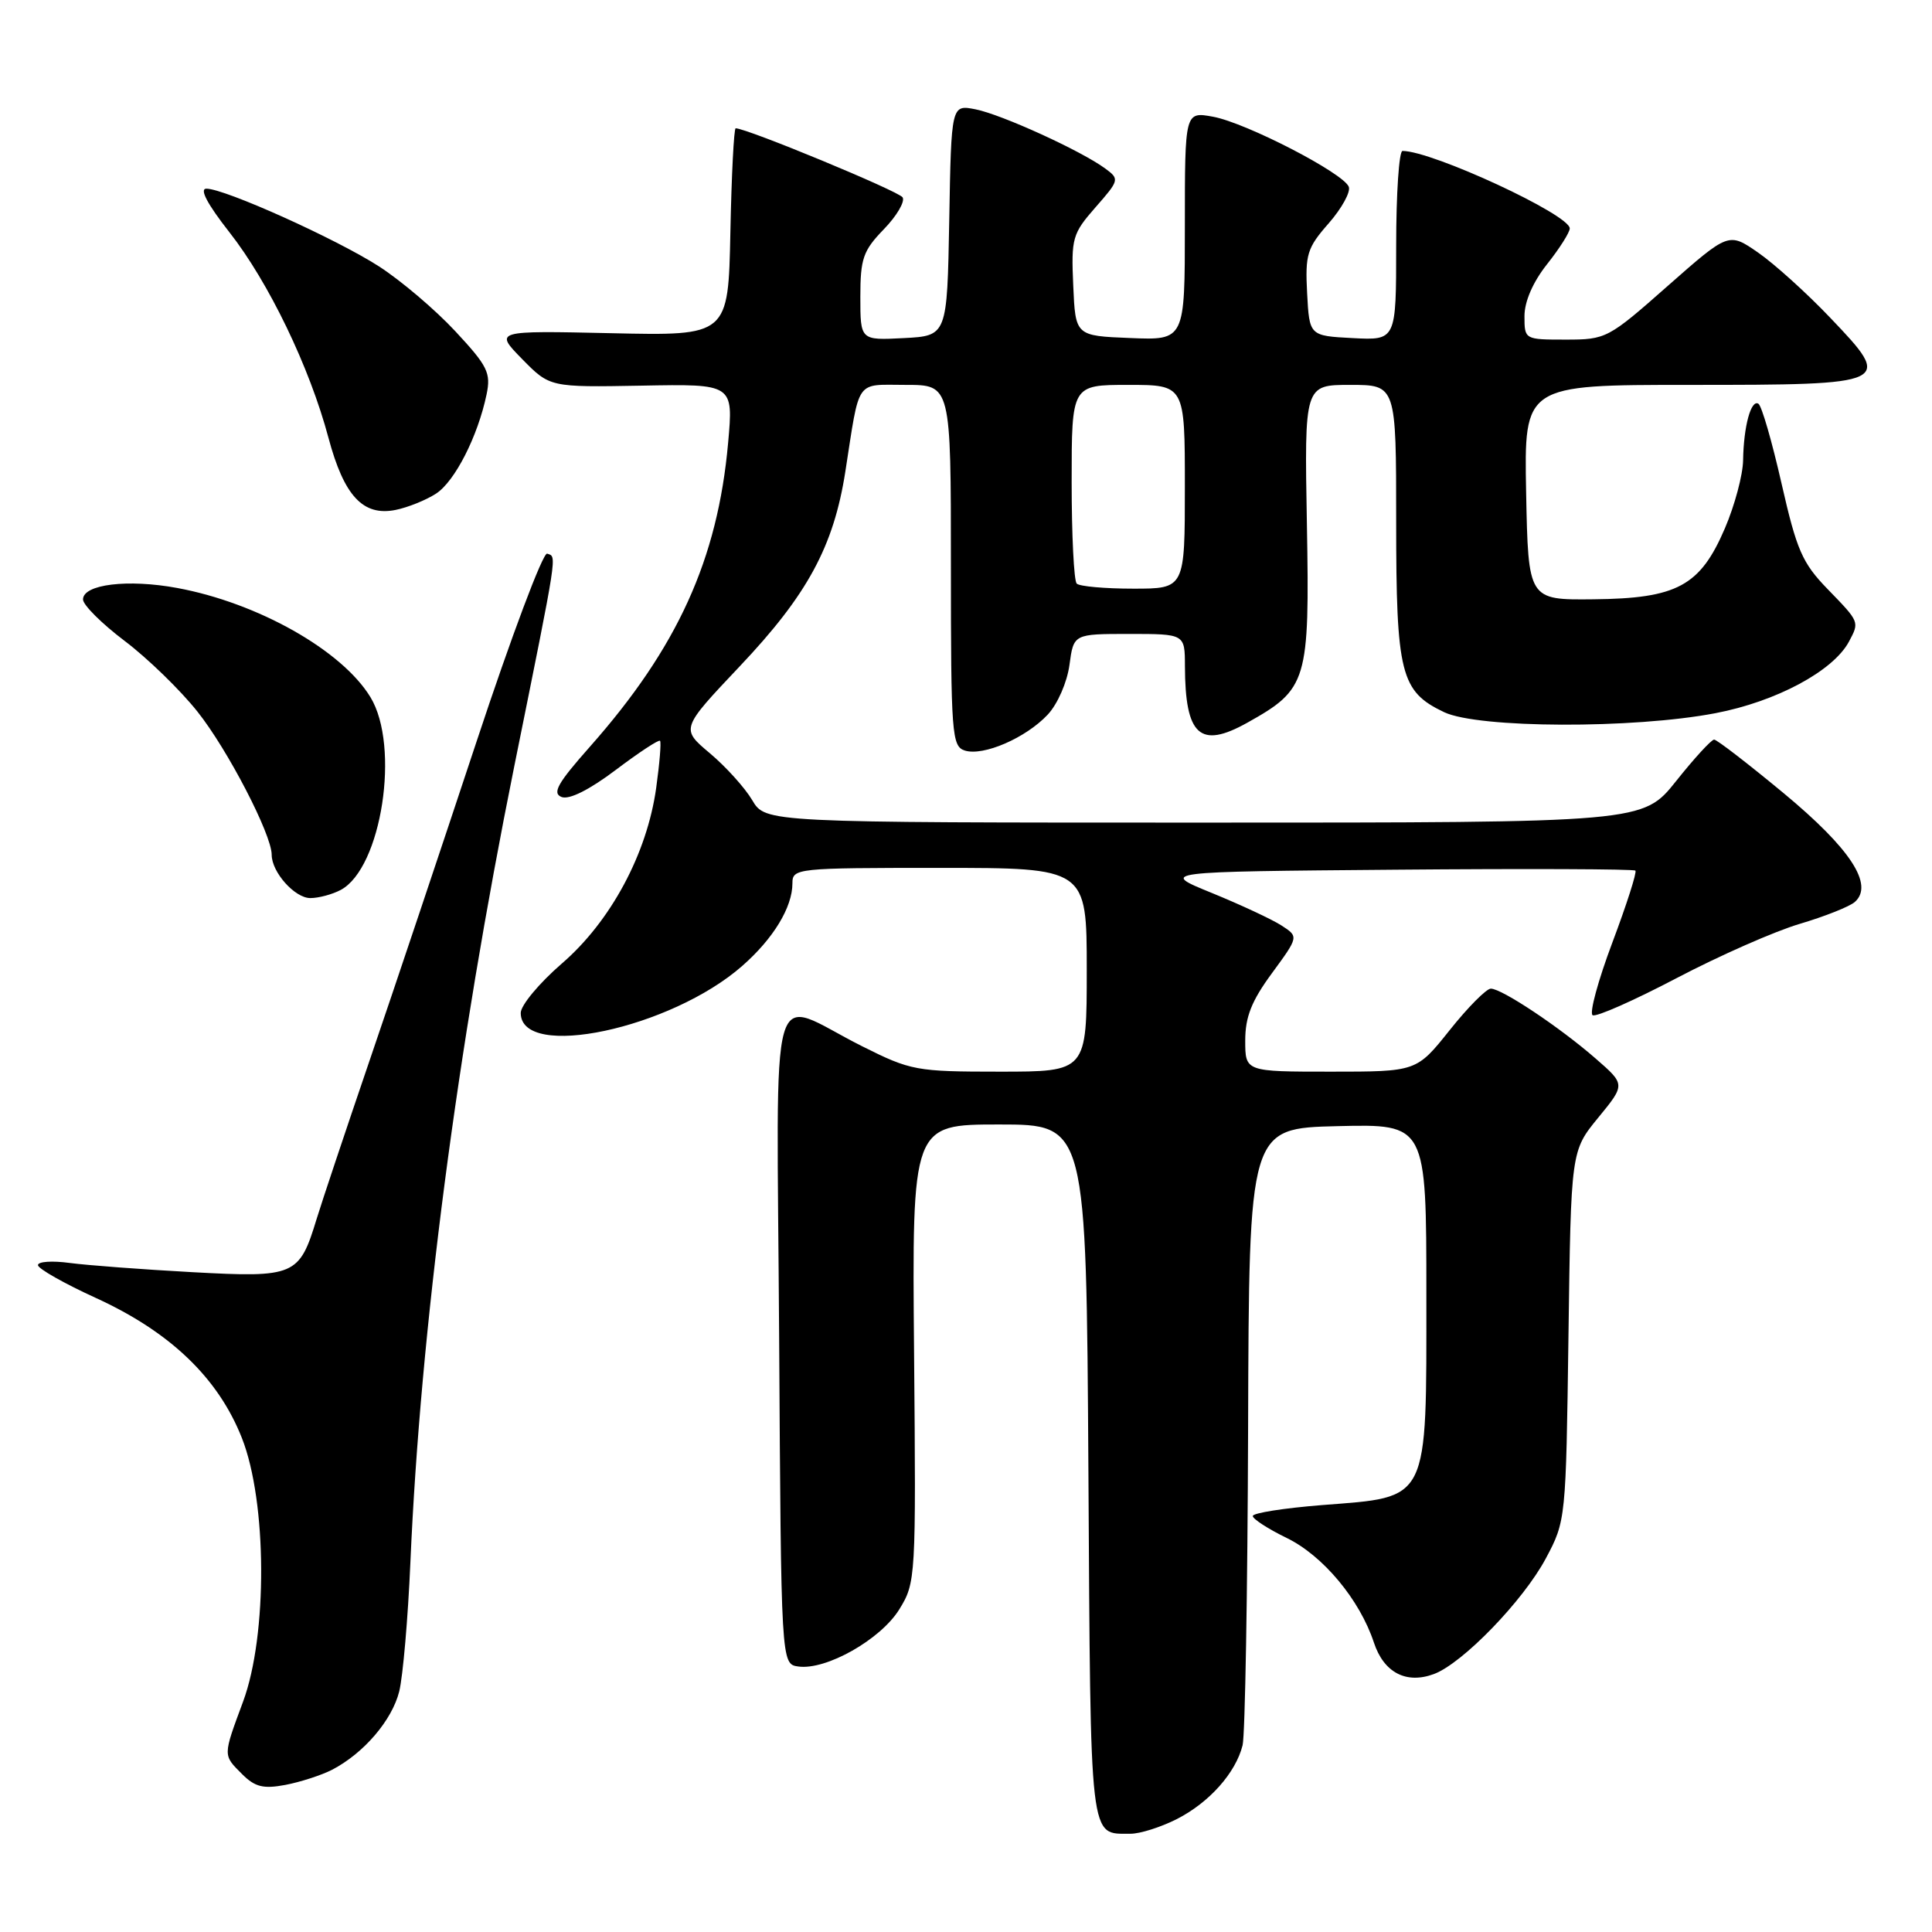 <?xml version="1.0" encoding="UTF-8" standalone="no"?>
<!DOCTYPE svg PUBLIC "-//W3C//DTD SVG 1.1//EN" "http://www.w3.org/Graphics/SVG/1.1/DTD/svg11.dtd" >
<svg xmlns="http://www.w3.org/2000/svg" xmlns:xlink="http://www.w3.org/1999/xlink" version="1.1" viewBox="0 0 256 256">
 <g >
 <path fill="currentColor"
d=" M 155.95 241.03 C 160.25 238.83 163.73 234.92 164.65 231.26 C 164.98 229.93 165.31 210.99 165.38 189.17 C 165.50 149.50 165.50 149.50 177.25 149.22 C 189.00 148.94 189.00 148.94 189.00 171.51 C 189.00 199.30 189.49 198.31 175.19 199.43 C 170.14 199.83 166.00 200.48 166.00 200.88 C 166.00 201.27 168.01 202.58 170.48 203.78 C 175.30 206.12 180.17 211.96 182.05 217.65 C 183.36 221.63 186.33 223.18 190.00 221.82 C 193.81 220.40 201.84 212.10 204.83 206.50 C 207.48 201.54 207.50 201.32 207.83 177.00 C 208.16 152.51 208.16 152.51 211.77 148.10 C 215.38 143.70 215.38 143.70 211.44 140.27 C 206.66 136.10 199.00 131.00 197.54 131.00 C 196.96 131.00 194.50 133.47 192.09 136.50 C 187.70 142.00 187.70 142.00 176.35 142.00 C 165.00 142.00 165.00 142.00 165.00 137.88 C 165.00 134.74 165.84 132.62 168.55 128.94 C 172.09 124.11 172.09 124.11 169.80 122.63 C 168.53 121.81 164.38 119.88 160.57 118.32 C 153.64 115.50 153.64 115.50 184.97 115.24 C 202.21 115.09 216.48 115.15 216.70 115.36 C 216.91 115.58 215.54 119.86 213.65 124.88 C 211.76 129.91 210.58 134.24 211.03 134.52 C 211.48 134.80 216.49 132.58 222.17 129.60 C 227.85 126.62 235.20 123.38 238.50 122.41 C 241.80 121.43 245.07 120.13 245.77 119.52 C 248.34 117.24 245.20 112.44 236.32 105.08 C 231.62 101.19 227.49 98.00 227.13 98.00 C 226.77 98.00 224.50 100.47 222.09 103.50 C 217.70 109.00 217.70 109.00 159.57 109.00 C 101.43 109.00 101.43 109.00 99.67 106.02 C 98.70 104.38 96.17 101.58 94.05 99.80 C 90.20 96.56 90.20 96.56 98.01 88.30 C 106.98 78.83 110.46 72.42 112.01 62.50 C 113.96 50.00 113.26 51.00 120.02 51.00 C 126.00 51.00 126.00 51.00 126.00 74.93 C 126.00 97.29 126.12 98.90 127.84 99.45 C 130.29 100.23 135.94 97.78 138.83 94.69 C 140.14 93.29 141.40 90.40 141.71 88.10 C 142.26 84.00 142.26 84.00 149.63 84.00 C 157.00 84.00 157.00 84.00 157.01 88.25 C 157.04 97.49 159.00 99.27 165.28 95.76 C 173.25 91.30 173.54 90.33 173.17 69.42 C 172.84 51.00 172.84 51.00 178.92 51.00 C 185.00 51.00 185.00 51.00 185.00 69.05 C 185.00 89.32 185.58 91.62 191.36 94.37 C 195.88 96.51 216.41 96.59 227.31 94.50 C 235.36 92.96 242.90 88.92 244.99 85.03 C 246.40 82.38 246.43 82.45 242.17 78.06 C 238.80 74.59 238.07 72.89 236.06 64.05 C 234.80 58.51 233.43 53.76 233.00 53.50 C 232.02 52.89 231.04 56.48 230.97 61.00 C 230.94 62.92 229.86 66.97 228.56 70.00 C 225.28 77.65 222.23 79.30 211.13 79.41 C 202.50 79.50 202.50 79.50 202.22 65.25 C 201.95 51.00 201.95 51.00 223.85 51.00 C 250.71 51.00 250.91 50.90 242.53 42.12 C 239.42 38.85 235.11 34.96 232.96 33.47 C 229.06 30.77 229.06 30.77 220.99 37.88 C 213.10 44.85 212.82 45.00 207.47 45.00 C 202.02 45.00 202.00 44.99 202.00 41.89 C 202.00 39.95 203.12 37.37 205.00 35.00 C 206.65 32.92 208.00 30.79 208.00 30.27 C 208.00 28.44 189.78 20.00 185.84 20.00 C 185.38 20.00 185.00 25.65 185.00 32.55 C 185.00 45.10 185.00 45.10 179.25 44.80 C 173.50 44.50 173.50 44.50 173.20 38.84 C 172.93 33.71 173.20 32.84 176.06 29.59 C 177.79 27.61 178.99 25.43 178.72 24.75 C 178.01 22.93 165.13 16.28 160.75 15.47 C 157.00 14.78 157.00 14.78 157.00 29.93 C 157.00 45.09 157.00 45.09 149.75 44.79 C 142.50 44.50 142.50 44.50 142.21 37.83 C 141.93 31.55 142.10 30.96 145.16 27.47 C 148.32 23.87 148.36 23.73 146.45 22.33 C 143.26 19.98 132.74 15.18 129.28 14.49 C 126.05 13.85 126.05 13.85 125.78 29.18 C 125.50 44.50 125.50 44.50 119.75 44.80 C 114.00 45.10 114.00 45.10 114.00 39.35 C 114.00 34.26 114.36 33.22 117.11 30.38 C 118.82 28.62 119.94 26.71 119.60 26.15 C 119.08 25.33 98.97 17.00 97.48 17.00 C 97.25 17.00 96.93 23.19 96.78 30.75 C 96.50 44.50 96.50 44.50 81.00 44.15 C 65.50 43.81 65.50 43.81 69.18 47.57 C 72.86 51.32 72.86 51.32 85.02 51.10 C 97.18 50.87 97.18 50.87 96.48 58.68 C 95.10 74.11 89.77 85.84 78.16 98.95 C 73.88 103.78 73.13 105.11 74.42 105.61 C 75.43 105.99 78.09 104.66 81.59 102.02 C 84.65 99.71 87.29 97.97 87.46 98.16 C 87.63 98.35 87.40 101.15 86.95 104.39 C 85.74 113.12 80.92 122.09 74.44 127.68 C 71.45 130.27 69.00 133.21 69.00 134.22 C 69.00 140.53 88.88 136.31 98.35 127.99 C 102.47 124.38 105.00 120.22 105.00 117.05 C 105.00 115.05 105.51 115.00 124.50 115.00 C 144.00 115.00 144.00 115.00 144.00 128.50 C 144.00 142.00 144.00 142.00 132.48 142.00 C 121.39 142.00 120.70 141.87 114.23 138.63 C 101.58 132.29 102.94 127.51 103.24 177.18 C 103.50 220.50 103.50 220.50 105.78 220.82 C 109.45 221.34 116.69 217.25 119.16 213.25 C 121.35 209.70 121.38 209.17 121.12 179.32 C 120.85 149.00 120.85 149.00 132.39 149.00 C 143.94 149.00 143.94 149.00 144.22 195.04 C 144.52 244.80 144.31 242.95 149.79 242.98 C 151.05 242.99 153.82 242.11 155.95 241.03 Z  M 43.99 234.51 C 48.19 232.33 51.94 227.96 52.90 224.12 C 53.39 222.13 54.06 214.43 54.38 207.00 C 55.72 176.15 60.55 139.15 68.15 101.50 C 73.99 72.60 73.80 73.82 72.50 73.36 C 71.95 73.17 67.74 84.37 63.15 98.25 C 58.55 112.14 52.18 131.15 48.98 140.50 C 45.79 149.85 42.63 159.30 41.96 161.50 C 39.66 169.06 39.09 169.31 25.50 168.57 C 18.90 168.21 11.59 167.66 9.25 167.35 C 6.91 167.03 5.02 167.16 5.03 167.64 C 5.05 168.11 8.51 170.07 12.71 171.99 C 22.54 176.48 28.91 182.58 32.05 190.54 C 35.39 198.99 35.47 216.67 32.21 225.47 C 29.52 232.74 29.52 232.52 32.09 235.09 C 33.78 236.78 34.89 237.06 37.81 236.51 C 39.80 236.13 42.58 235.23 43.99 234.51 Z  M 45.15 117.92 C 50.57 115.02 53.05 98.87 49.08 92.37 C 45.30 86.17 34.18 79.89 23.48 77.91 C 16.94 76.70 11.00 77.42 11.00 79.43 C 11.00 80.16 13.48 82.63 16.51 84.92 C 19.53 87.20 23.88 91.42 26.16 94.29 C 30.16 99.31 36.00 110.57 36.00 113.26 C 36.00 115.57 39.06 119.00 41.12 119.00 C 42.23 119.00 44.04 118.51 45.15 117.92 Z  M 57.79 65.40 C 60.28 63.77 63.31 57.82 64.47 52.28 C 65.07 49.41 64.63 48.51 60.32 43.88 C 57.67 41.03 53.12 37.17 50.22 35.30 C 44.55 31.65 29.78 25.00 27.35 25.00 C 26.39 25.00 27.48 27.05 30.38 30.75 C 35.60 37.39 41.03 48.66 43.52 58.00 C 45.58 65.71 48.10 68.43 52.41 67.57 C 54.05 67.24 56.47 66.26 57.79 65.40 Z  M 142.67 77.33 C 142.30 76.97 142.00 70.89 142.00 63.83 C 142.00 51.00 142.00 51.00 149.50 51.00 C 157.00 51.00 157.00 51.00 157.00 64.50 C 157.00 78.00 157.00 78.00 150.17 78.00 C 146.41 78.00 143.03 77.70 142.67 77.33 Z "/>
</g>
</svg>